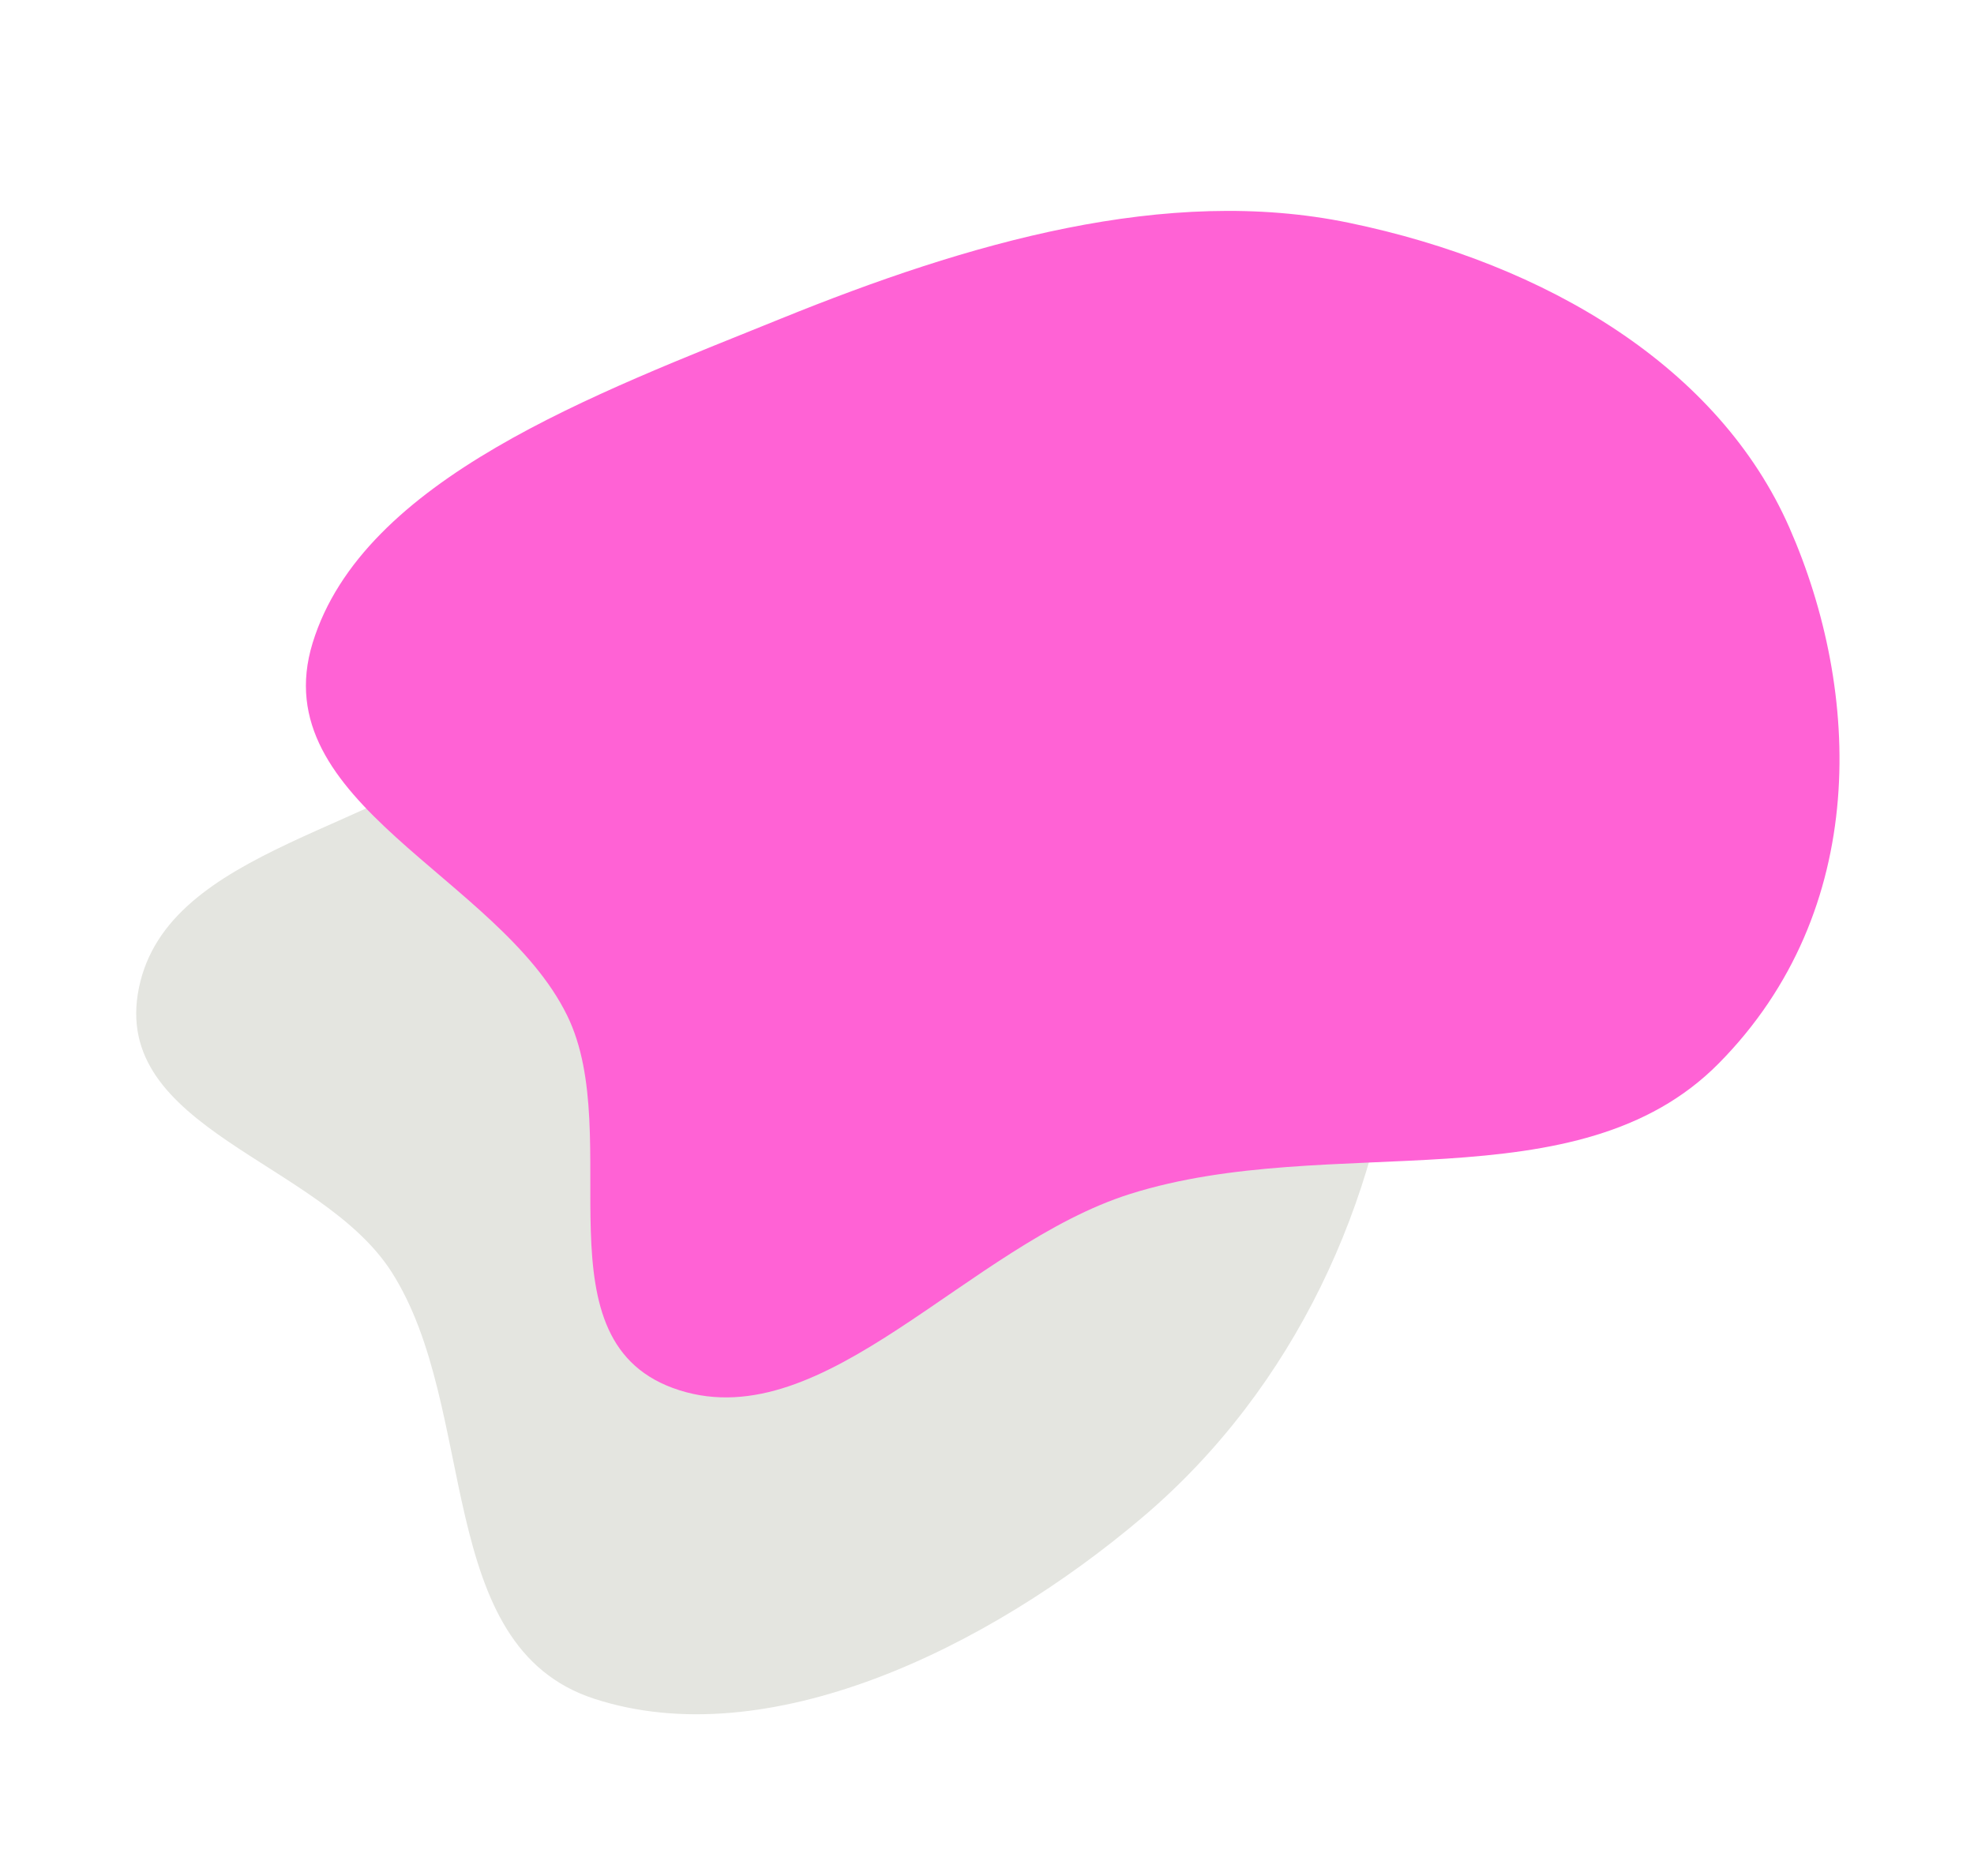 <svg width="627" height="596" viewBox="0 0 627 596" fill="none" xmlns="http://www.w3.org/2000/svg">
<path fill-rule="evenodd" clip-rule="evenodd" d="M391.206 187.85C422.735 226.14 448.8 269.903 443.708 323.049C438.156 380.983 411.561 440.627 363.036 481.839C313.386 524.005 243.636 557.502 188.731 539.596C137.506 522.891 152.231 447.537 124.352 403.998C101.759 368.714 34.923 358.648 44.128 313.77C53.35 268.814 123.175 263.951 159.843 230.978C201.798 193.25 216.11 121.187 269.321 111.268C323.876 101.099 359.964 149.908 391.206 187.85Z" fill="#E4E5E0"/>
<path fill-rule="evenodd" clip-rule="evenodd" d="M248.084 101.198C307.6 77.067 370.58 58.773 428.477 70.774C491.59 83.856 546.005 116.768 568.354 167.586C591.221 219.58 594.057 289.109 545.911 337.793C500.993 383.213 422.699 359.208 359.056 379.223C307.481 395.443 262.221 456.309 215.812 441.606C169.322 426.879 199.106 361.191 180.134 322.542C158.426 278.318 83.667 255.148 99.295 204.241C115.317 152.049 189.109 125.11 248.084 101.198Z" fill="#FF62D5"/>
</svg>
